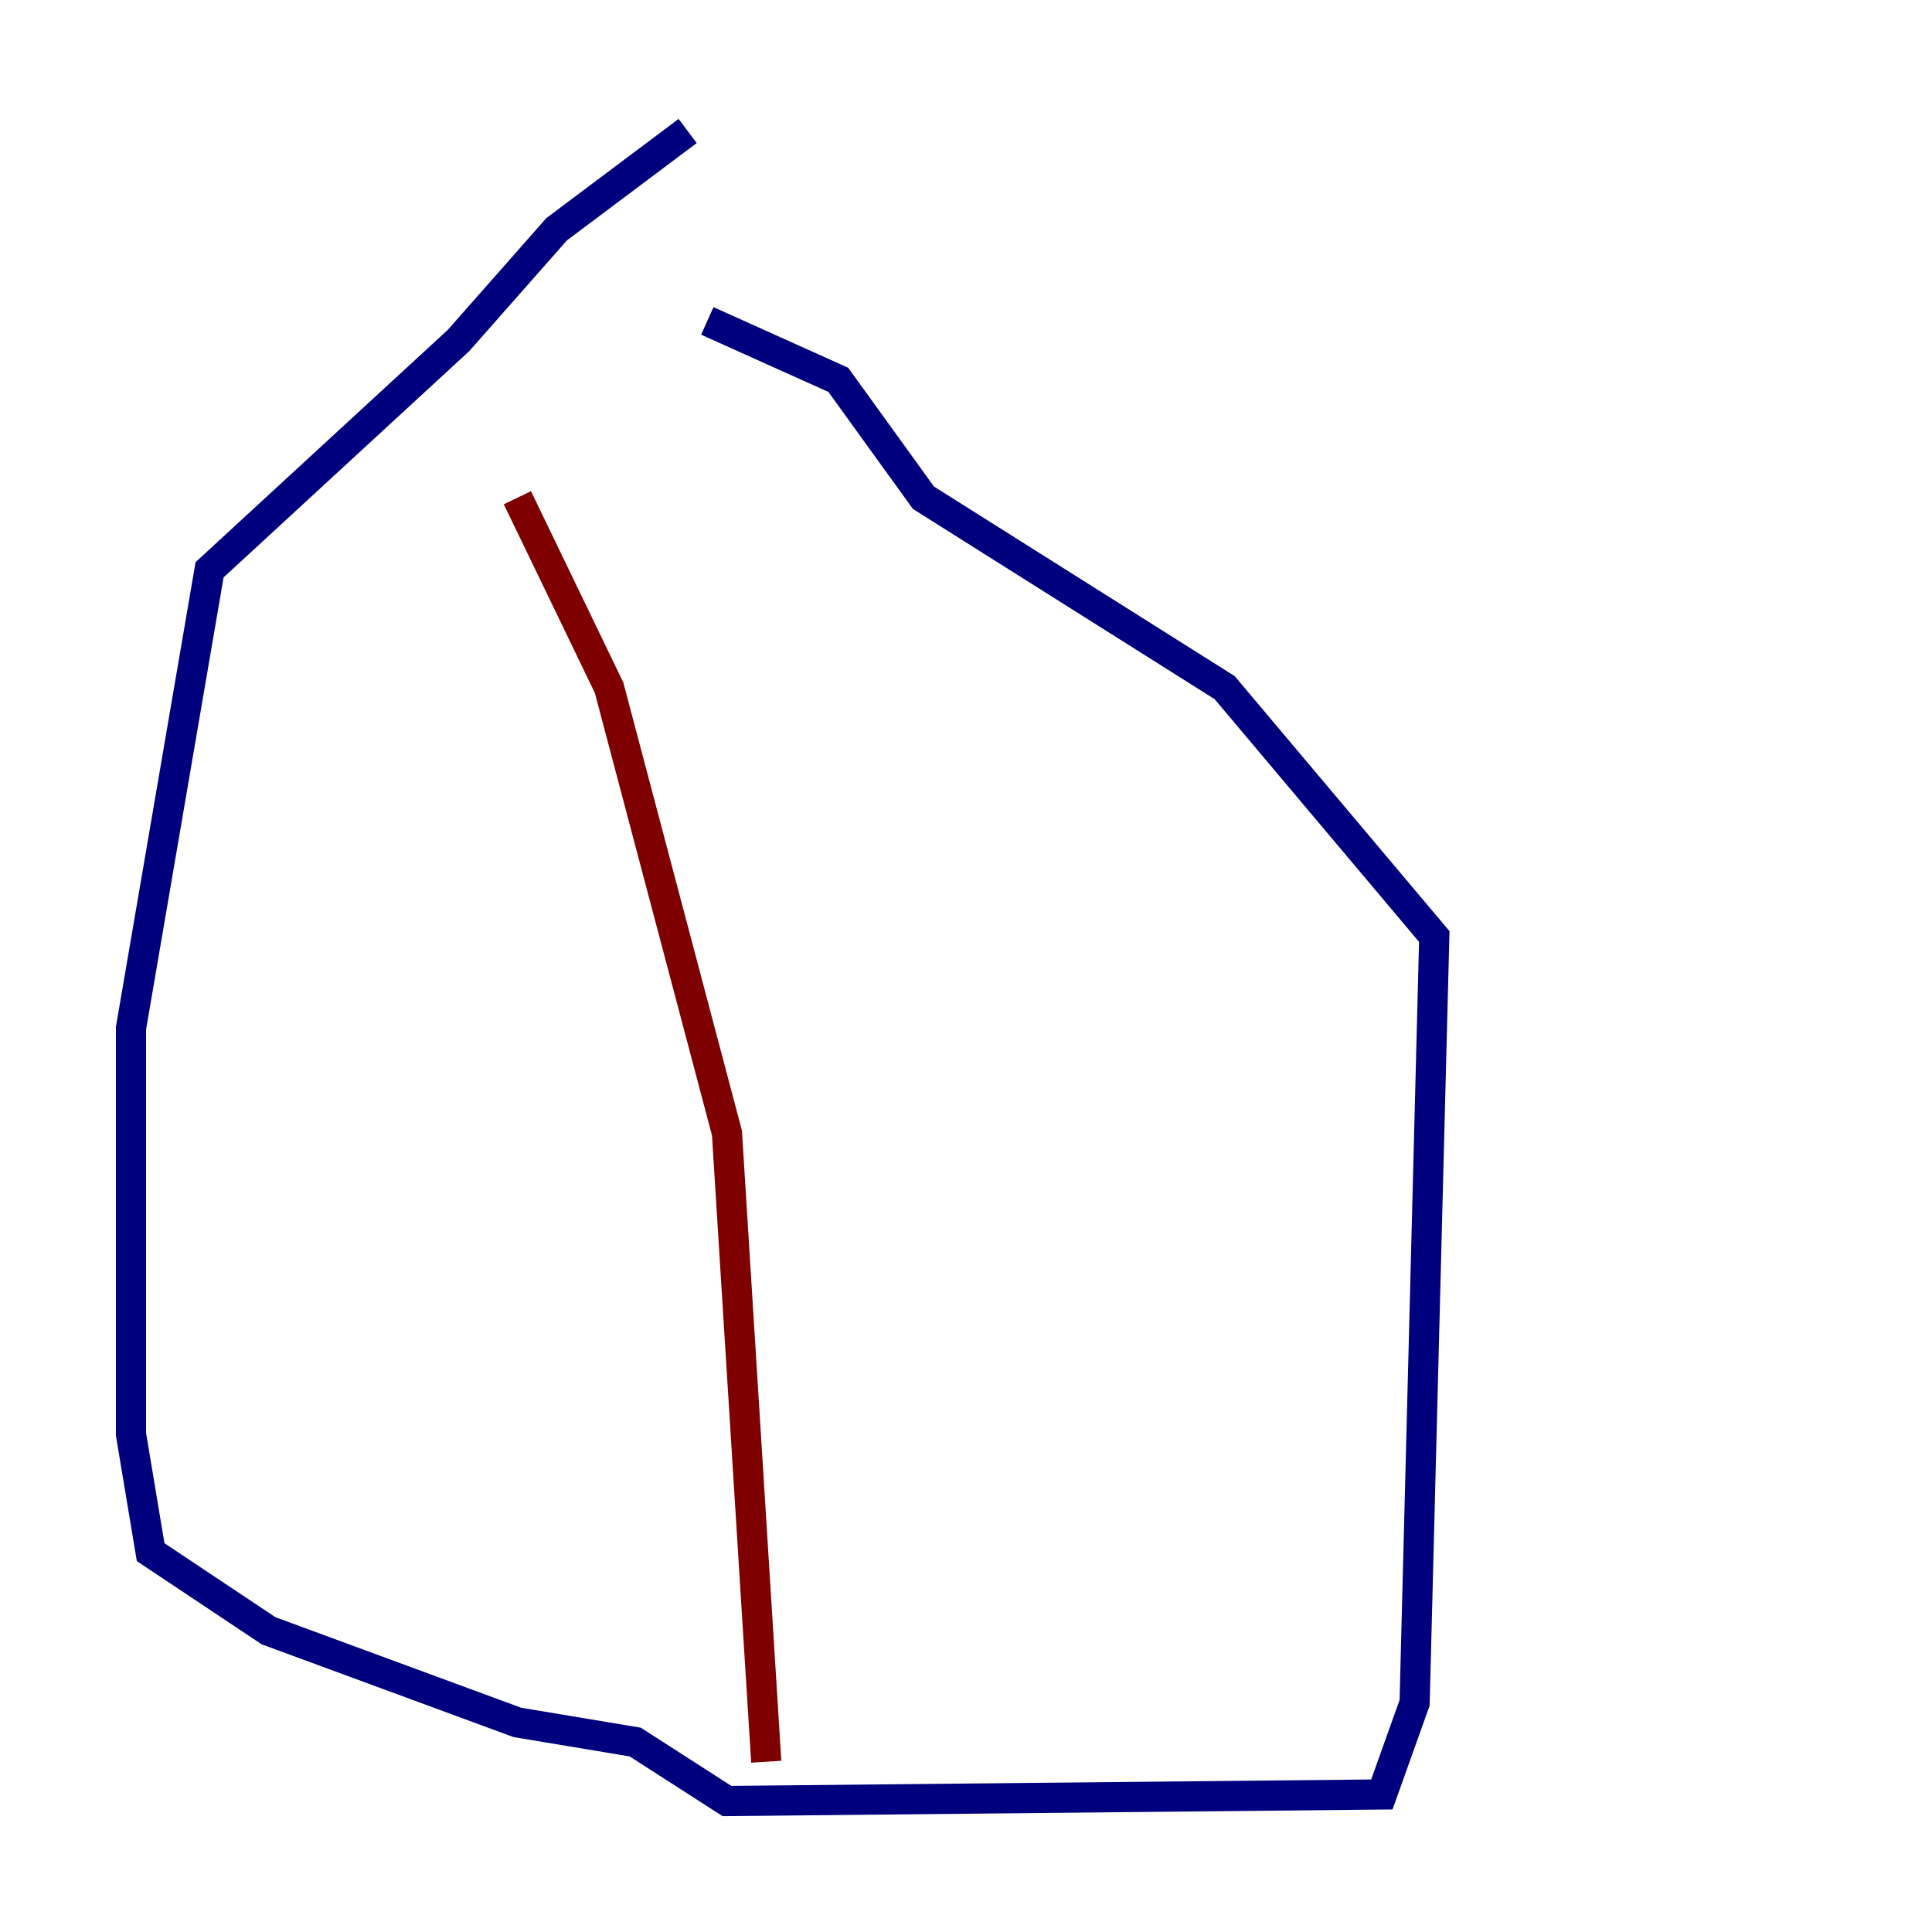 <?xml version="1.0" encoding="utf-8" ?>
<svg baseProfile="tiny" height="128" version="1.2" viewBox="0,0,128,128" width="128" xmlns="http://www.w3.org/2000/svg" xmlns:ev="http://www.w3.org/2001/xml-events" xmlns:xlink="http://www.w3.org/1999/xlink"><defs /><polyline fill="none" points="45.559,8.678 36.881,15.186 30.373,22.563 13.885,37.749 8.678,68.122 8.678,95.024 9.98,102.834 17.79,108.041 34.278,114.115 42.088,115.417 48.163,119.322 91.552,118.888 93.722,112.814 95.024,62.047 81.139,45.559 61.18,32.976 55.539,25.166 46.861,21.261" stroke="#00007f" stroke-width="2" /><polyline fill="none" points="34.278,32.976 40.352,45.559 48.163,75.064 50.766,116.719" stroke="#7f0000" stroke-width="2" /></svg>